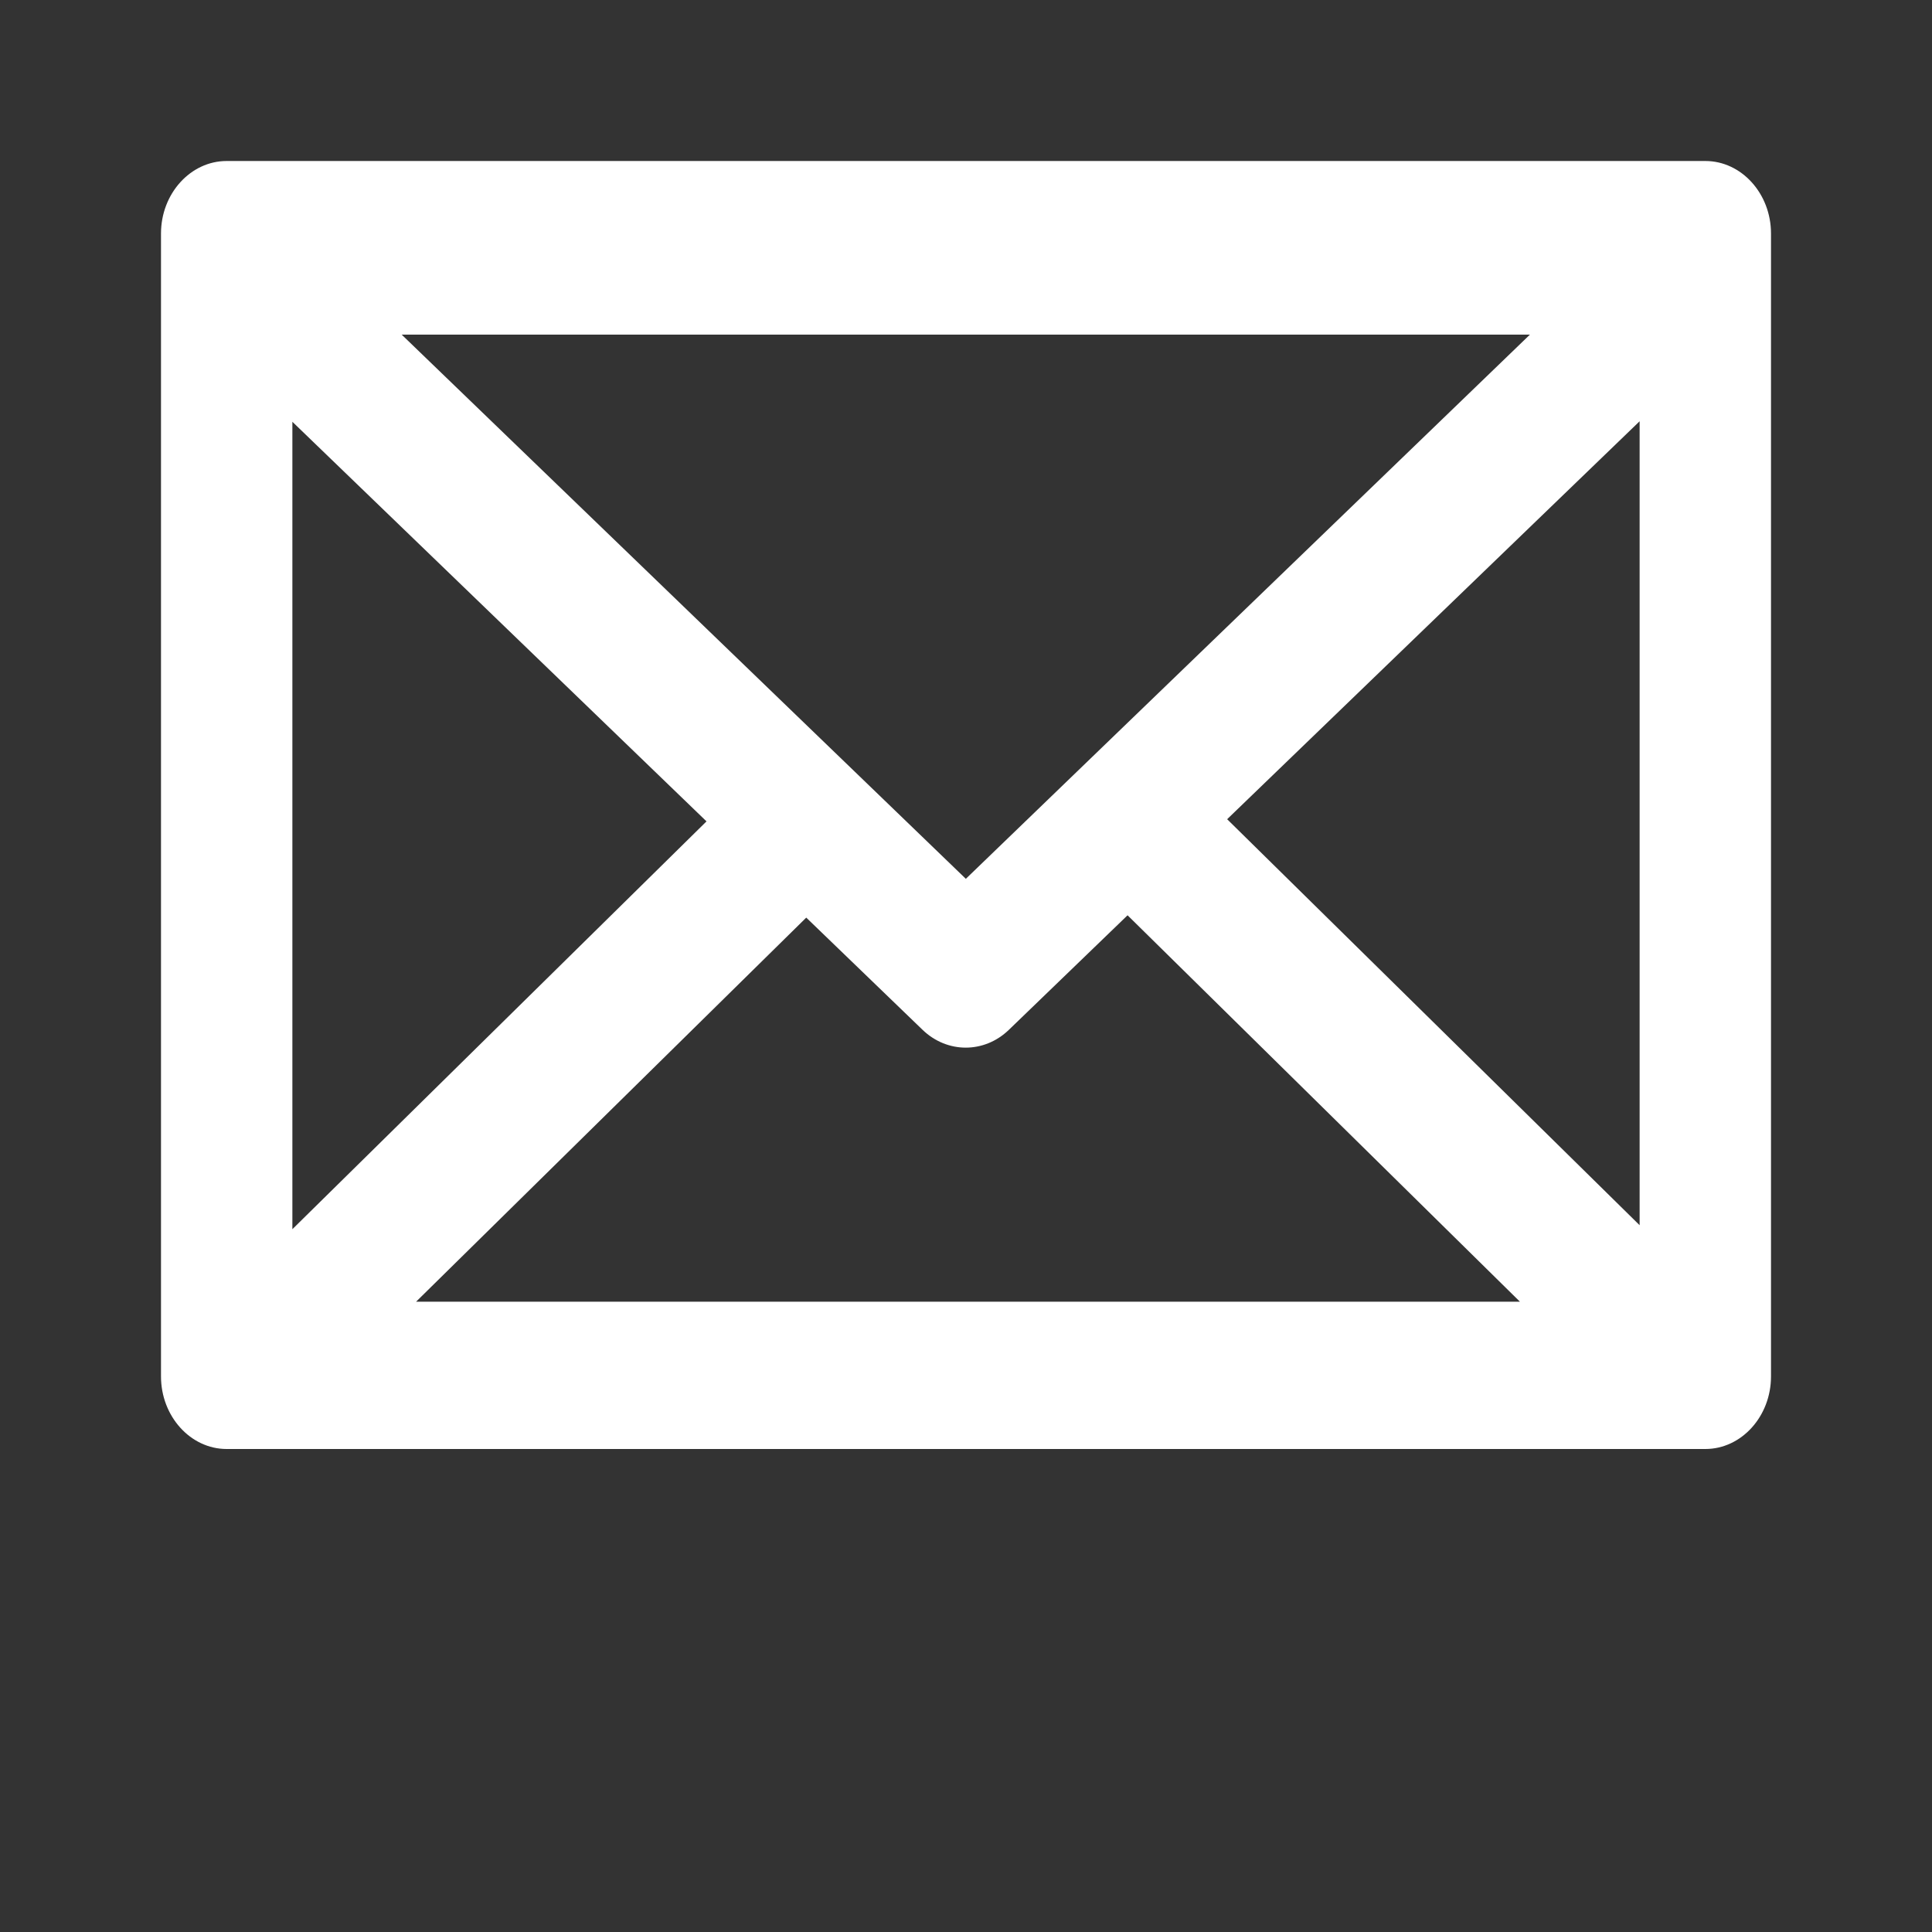 			<svg
				width="48px"
				height="48px"
				xmlns="http://www.w3.org/2000/svg"
				xmlns:svg="http://www.w3.org/2000/svg">
				<rect width="100%" height="100%" fill="#333333" stroke="none"/>
				<g fill="#ffffff" fill-rule="nonzero" stroke="none" stroke-width="1" stroke-linecap="butt" stroke-linejoin="miter" stroke-miterlimit="10" stroke-dasharray="" stroke-dashoffset="0" font-family="none" font-weight="none" font-size="none" text-anchor="none" style="mix-blend-mode: normal">
				<path
					d="M 5.631,4 C 4.734,4 4,4.81 4,5.801 V 34.197 C 4,35.188 4.733,36 5.631,36 H 42.369 C 43.267,36 44,35.188 44,34.197 V 5.801 C 44,4.81 43.266,4 42.369,4 Z M 9.98,8.314 H 38.01 L 23.996,21.834 Z M 40.736,10.466 V 30.44 L 30.488,20.353 Z M 7.264,10.479 17.553,20.407 7.264,30.539 Z m 20.75,12.261 9.748,9.6 H 10.338 l 9.693,-9.542 2.889,2.787 c 0.613,0.591 1.534,0.591 2.146,0 z"
					/>
				</g>
			</svg>

